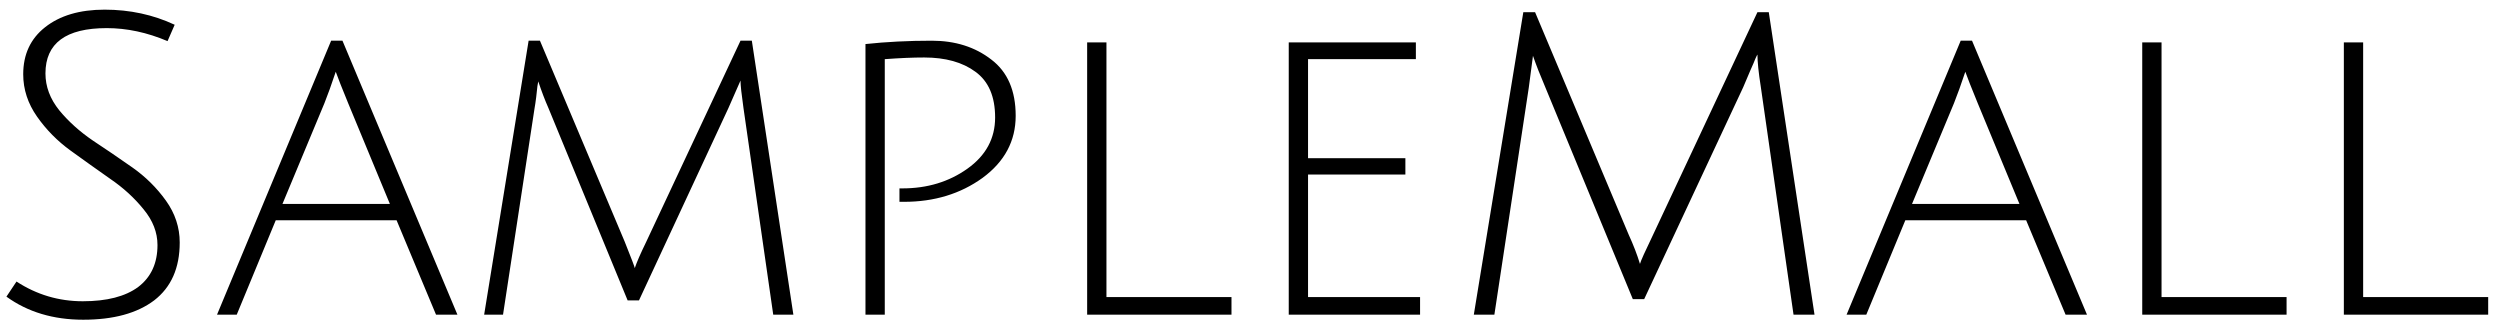 <svg width="143" height="19" viewBox="0 0 143 19" fill="none" xmlns="http://www.w3.org/2000/svg">
<path d="M9.584 2.352C8.416 1.856 7.256 1.608 6.104 1.608C3.768 1.608 2.6 2.472 2.6 4.2C2.6 4.952 2.864 5.656 3.392 6.312C3.92 6.952 4.56 7.528 5.312 8.04C6.064 8.536 6.816 9.048 7.568 9.576C8.32 10.104 8.96 10.736 9.488 11.472C10.016 12.208 10.28 13.008 10.28 13.872C10.28 15.328 9.792 16.432 8.816 17.184C7.84 17.92 6.488 18.288 4.76 18.288C3.048 18.288 1.584 17.848 0.368 16.968L0.944 16.104C2.096 16.856 3.36 17.232 4.736 17.232C6.112 17.232 7.168 16.96 7.904 16.416C8.64 15.856 9.008 15.056 9.008 14.016C9.008 13.296 8.744 12.616 8.216 11.976C7.688 11.32 7.048 10.736 6.296 10.224C5.544 9.696 4.792 9.16 4.04 8.616C3.288 8.072 2.648 7.424 2.12 6.672C1.592 5.92 1.328 5.112 1.328 4.248C1.328 3.112 1.744 2.216 2.576 1.56C3.424 0.888 4.56 0.552 5.984 0.552C7.424 0.552 8.76 0.84 9.992 1.416L9.584 2.352ZM15.773 12.6L13.541 18H12.413L18.941 2.328H19.589L26.165 18H24.941L22.685 12.6H15.773ZM19.205 4.104C18.965 4.824 18.749 5.424 18.557 5.904L16.157 11.664H22.301L19.925 5.928C19.557 5.032 19.317 4.424 19.205 4.104ZM36.549 17.184H35.901L31.365 6.168C31.173 5.736 30.981 5.232 30.789 4.656C30.789 4.672 30.773 4.76 30.741 4.92C30.725 5.08 30.701 5.296 30.669 5.568C30.637 5.824 30.605 6.04 30.573 6.216L28.773 18H27.693L30.237 2.328H30.885L35.733 13.824C36.117 14.784 36.309 15.288 36.309 15.336C36.421 15 36.637 14.504 36.957 13.848L42.357 2.328H43.005L45.381 18H44.229L42.525 6.168C42.413 5.384 42.357 4.864 42.357 4.608L41.661 6.192L36.549 17.184ZM49.505 18V2.52C50.705 2.392 51.969 2.328 53.297 2.328C54.641 2.328 55.777 2.688 56.705 3.408C57.633 4.112 58.097 5.184 58.097 6.624C58.097 8.064 57.465 9.248 56.201 10.176C54.937 11.088 53.441 11.544 51.713 11.544C51.633 11.544 51.545 11.544 51.449 11.544V10.776C51.513 10.776 51.569 10.776 51.617 10.776C53.041 10.776 54.281 10.4 55.337 9.648C56.393 8.896 56.921 7.92 56.921 6.72C56.921 5.52 56.545 4.648 55.793 4.104C55.057 3.56 54.081 3.288 52.865 3.288C52.225 3.288 51.473 3.32 50.609 3.384V18H49.505ZM62.185 18V2.424H63.289V16.992H70.441V18H62.185ZM73.716 18V2.424H80.988V3.384H74.82V9.048H80.388V9.984H74.82V16.992H81.228V18H73.716ZM94.046 17.112H93.398L88.382 4.968C88.094 4.296 87.862 3.704 87.686 3.192L87.446 5.016L85.478 18H84.302L87.134 0.696H87.806L93.158 13.416C93.43 14.008 93.646 14.568 93.806 15.096C93.854 14.92 94.102 14.368 94.55 13.44L100.526 0.696H101.174L103.79 18H102.59L100.718 4.968C100.59 4.152 100.526 3.536 100.526 3.12C100.51 3.136 100.47 3.216 100.406 3.36C100.358 3.488 100.262 3.712 100.118 4.032C99.99 4.336 99.854 4.656 99.71 4.992L94.046 17.112ZM108.984 12.6L106.752 18H105.624L112.152 2.328H112.8L119.376 18H118.152L115.896 12.6H108.984ZM112.416 4.104C112.176 4.824 111.96 5.424 111.768 5.904L109.368 11.664H115.512L113.136 5.928C112.768 5.032 112.528 4.424 112.416 4.104ZM122.536 18V2.424H123.64V16.992H130.792V18H122.536ZM134.068 18V2.424H135.172V16.992H142.324V18H134.068Z" fill="black"/>
</svg>
